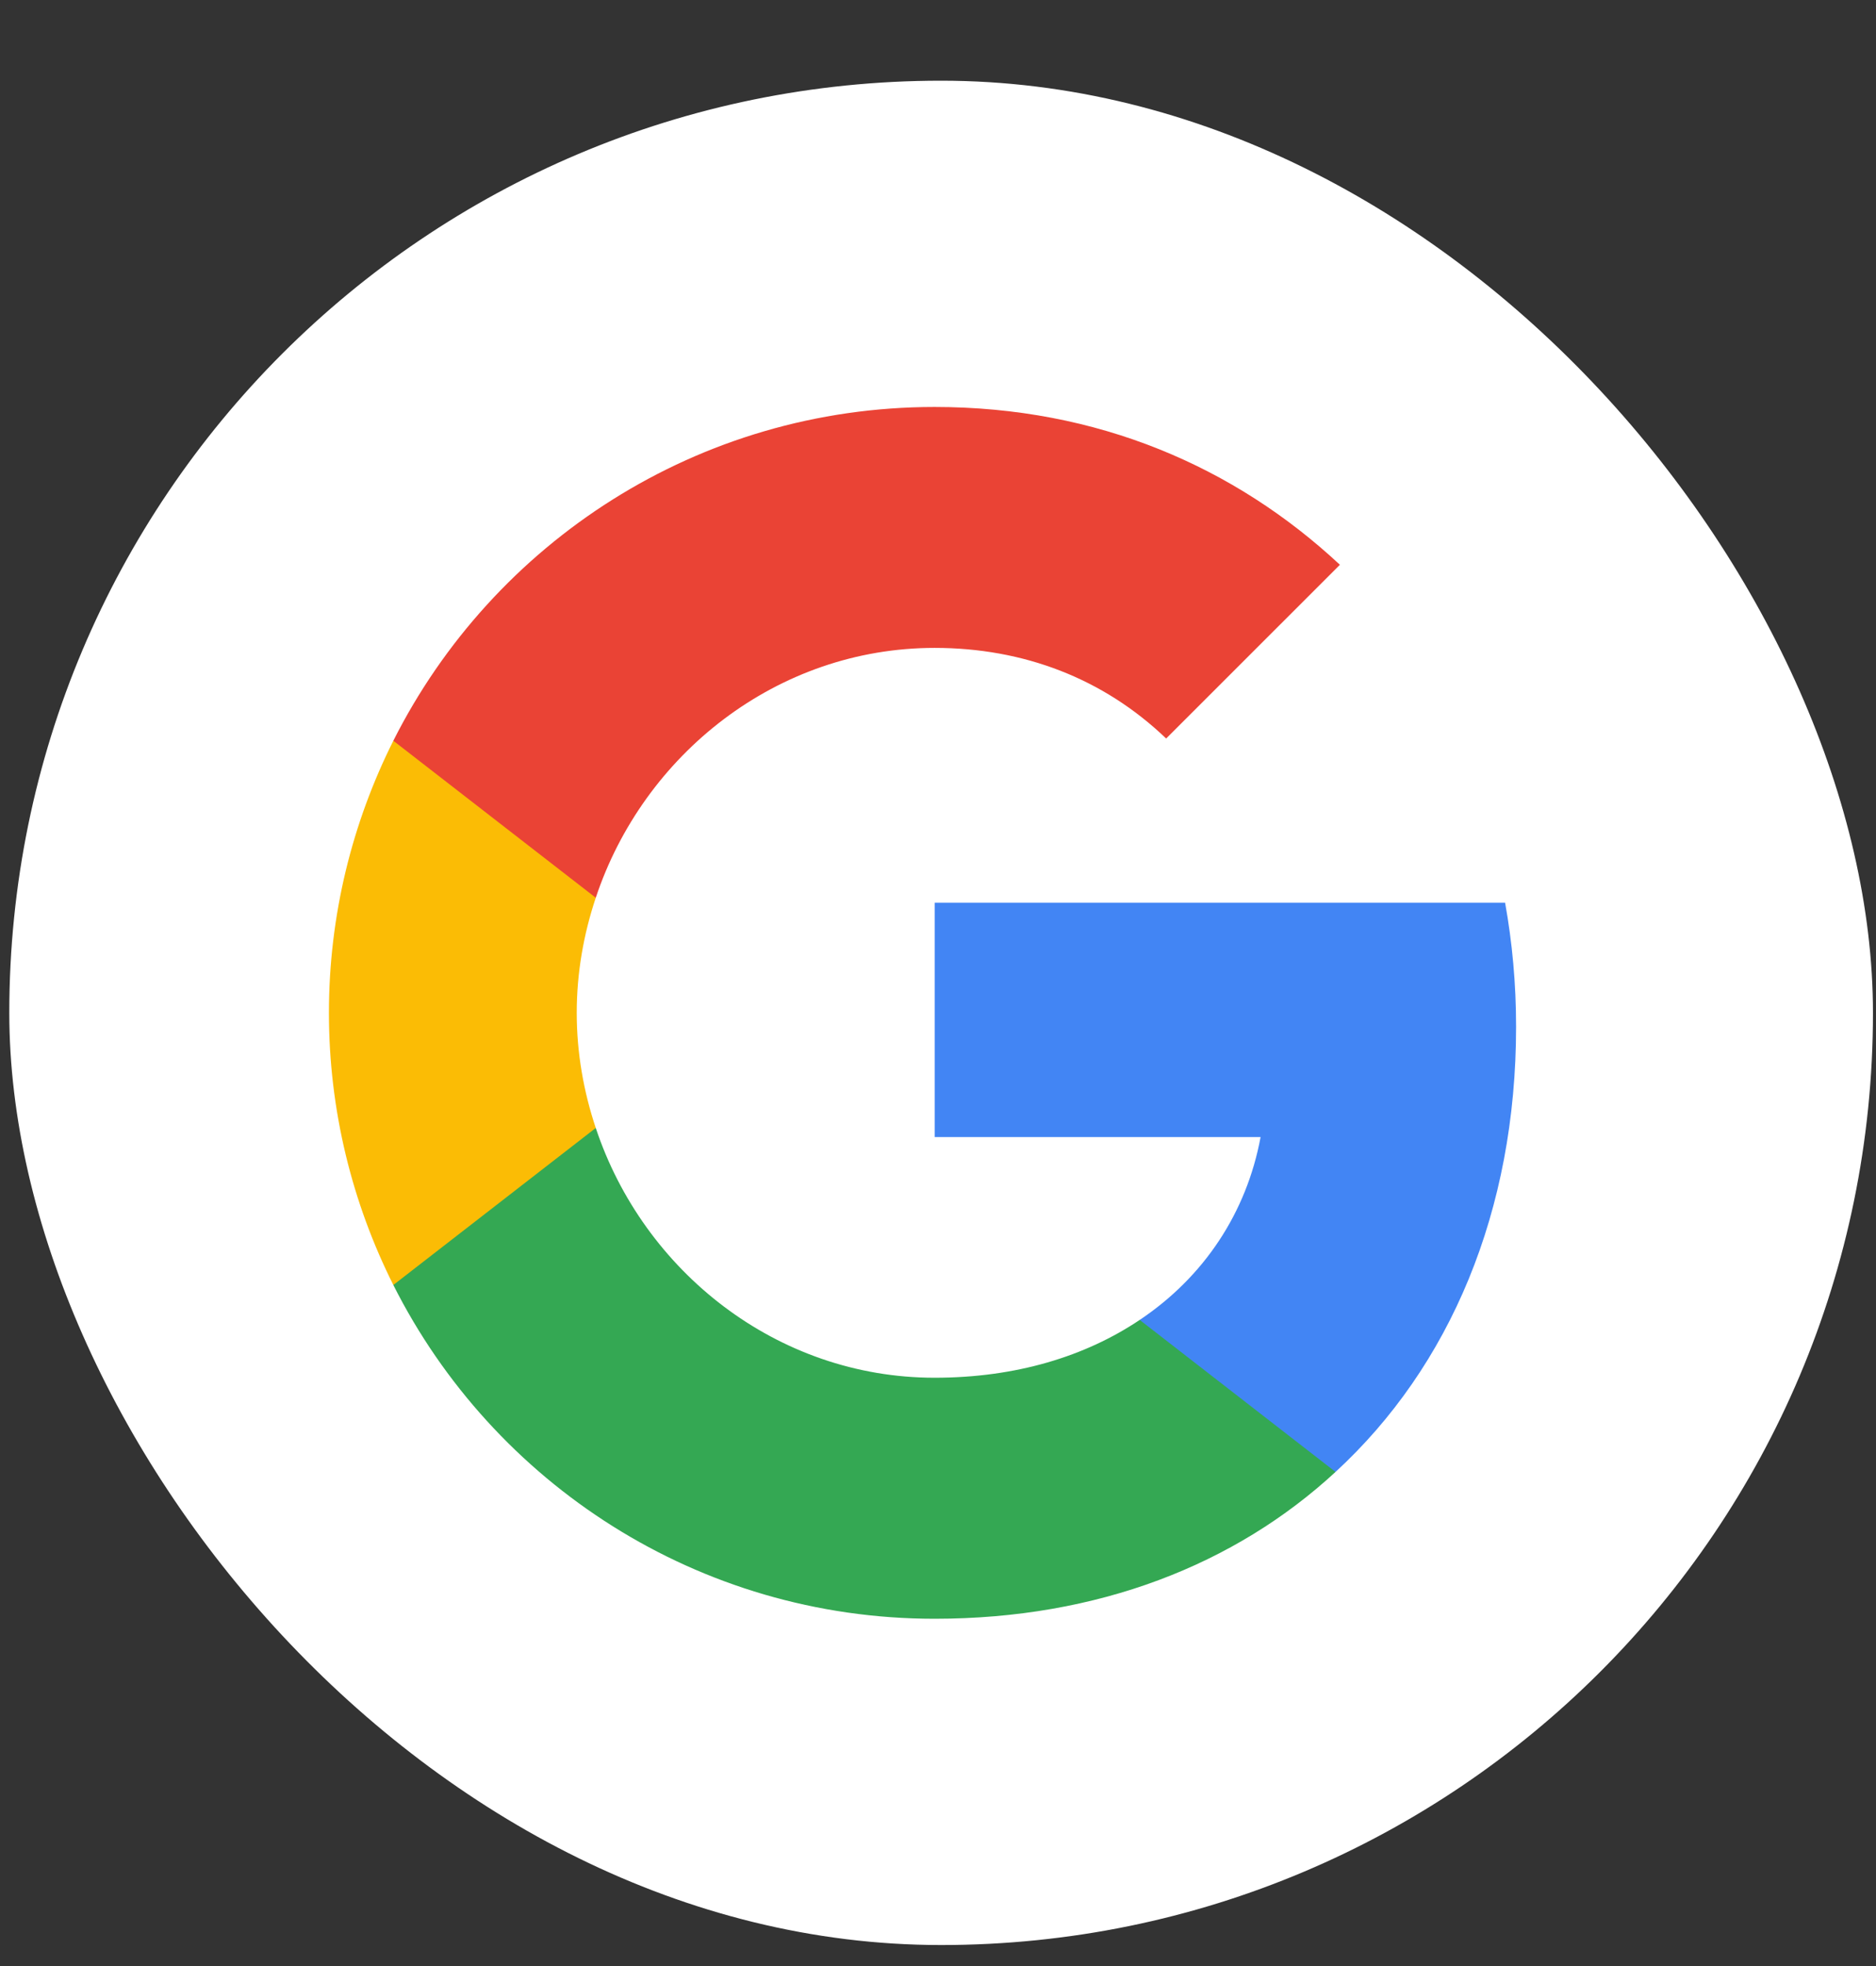 <svg width="21" height="22" viewBox="0 0 21 22" fill="none" xmlns="http://www.w3.org/2000/svg">
<rect x="0" y="0" width="21" height="22" fill="#333333" stroke="none"/>
<rect x="0.104" y="0.903" width="20.862" height="20.862" rx="10.431" fill="white"/>
<path fill-rule="evenodd" clip-rule="evenodd" d="M16.971 11.488C16.971 11.007 16.928 10.545 16.848 10.101H10.463V12.724H14.111C13.954 13.571 13.477 14.289 12.758 14.77V16.471H14.95C16.232 15.291 16.971 13.553 16.971 11.488Z" fill="#4285F4"/>
<path fill-rule="evenodd" clip-rule="evenodd" d="M10.462 18.114C12.293 18.114 13.828 17.507 14.95 16.471L12.758 14.77C12.151 15.177 11.375 15.417 10.462 15.417C8.697 15.417 7.202 14.225 6.669 12.622H4.403V14.379C5.519 16.595 7.812 18.114 10.462 18.114Z" fill="#34A853"/>
<path fill-rule="evenodd" clip-rule="evenodd" d="M6.669 12.622C6.533 12.215 6.456 11.781 6.456 11.334C6.456 10.887 6.533 10.453 6.669 10.046V8.289H4.403C3.944 9.204 3.682 10.24 3.682 11.334C3.682 12.428 3.944 13.464 4.403 14.379L6.669 12.622Z" fill="#FBBC05"/>
<path fill-rule="evenodd" clip-rule="evenodd" d="M10.462 7.25C11.458 7.25 12.352 7.592 13.054 8.264L14.999 6.32C13.825 5.226 12.29 4.554 10.462 4.554C7.812 4.554 5.519 6.073 4.403 8.289L6.669 10.046C7.202 8.443 8.697 7.25 10.462 7.25Z" fill="#EA4335"/>
</svg>
